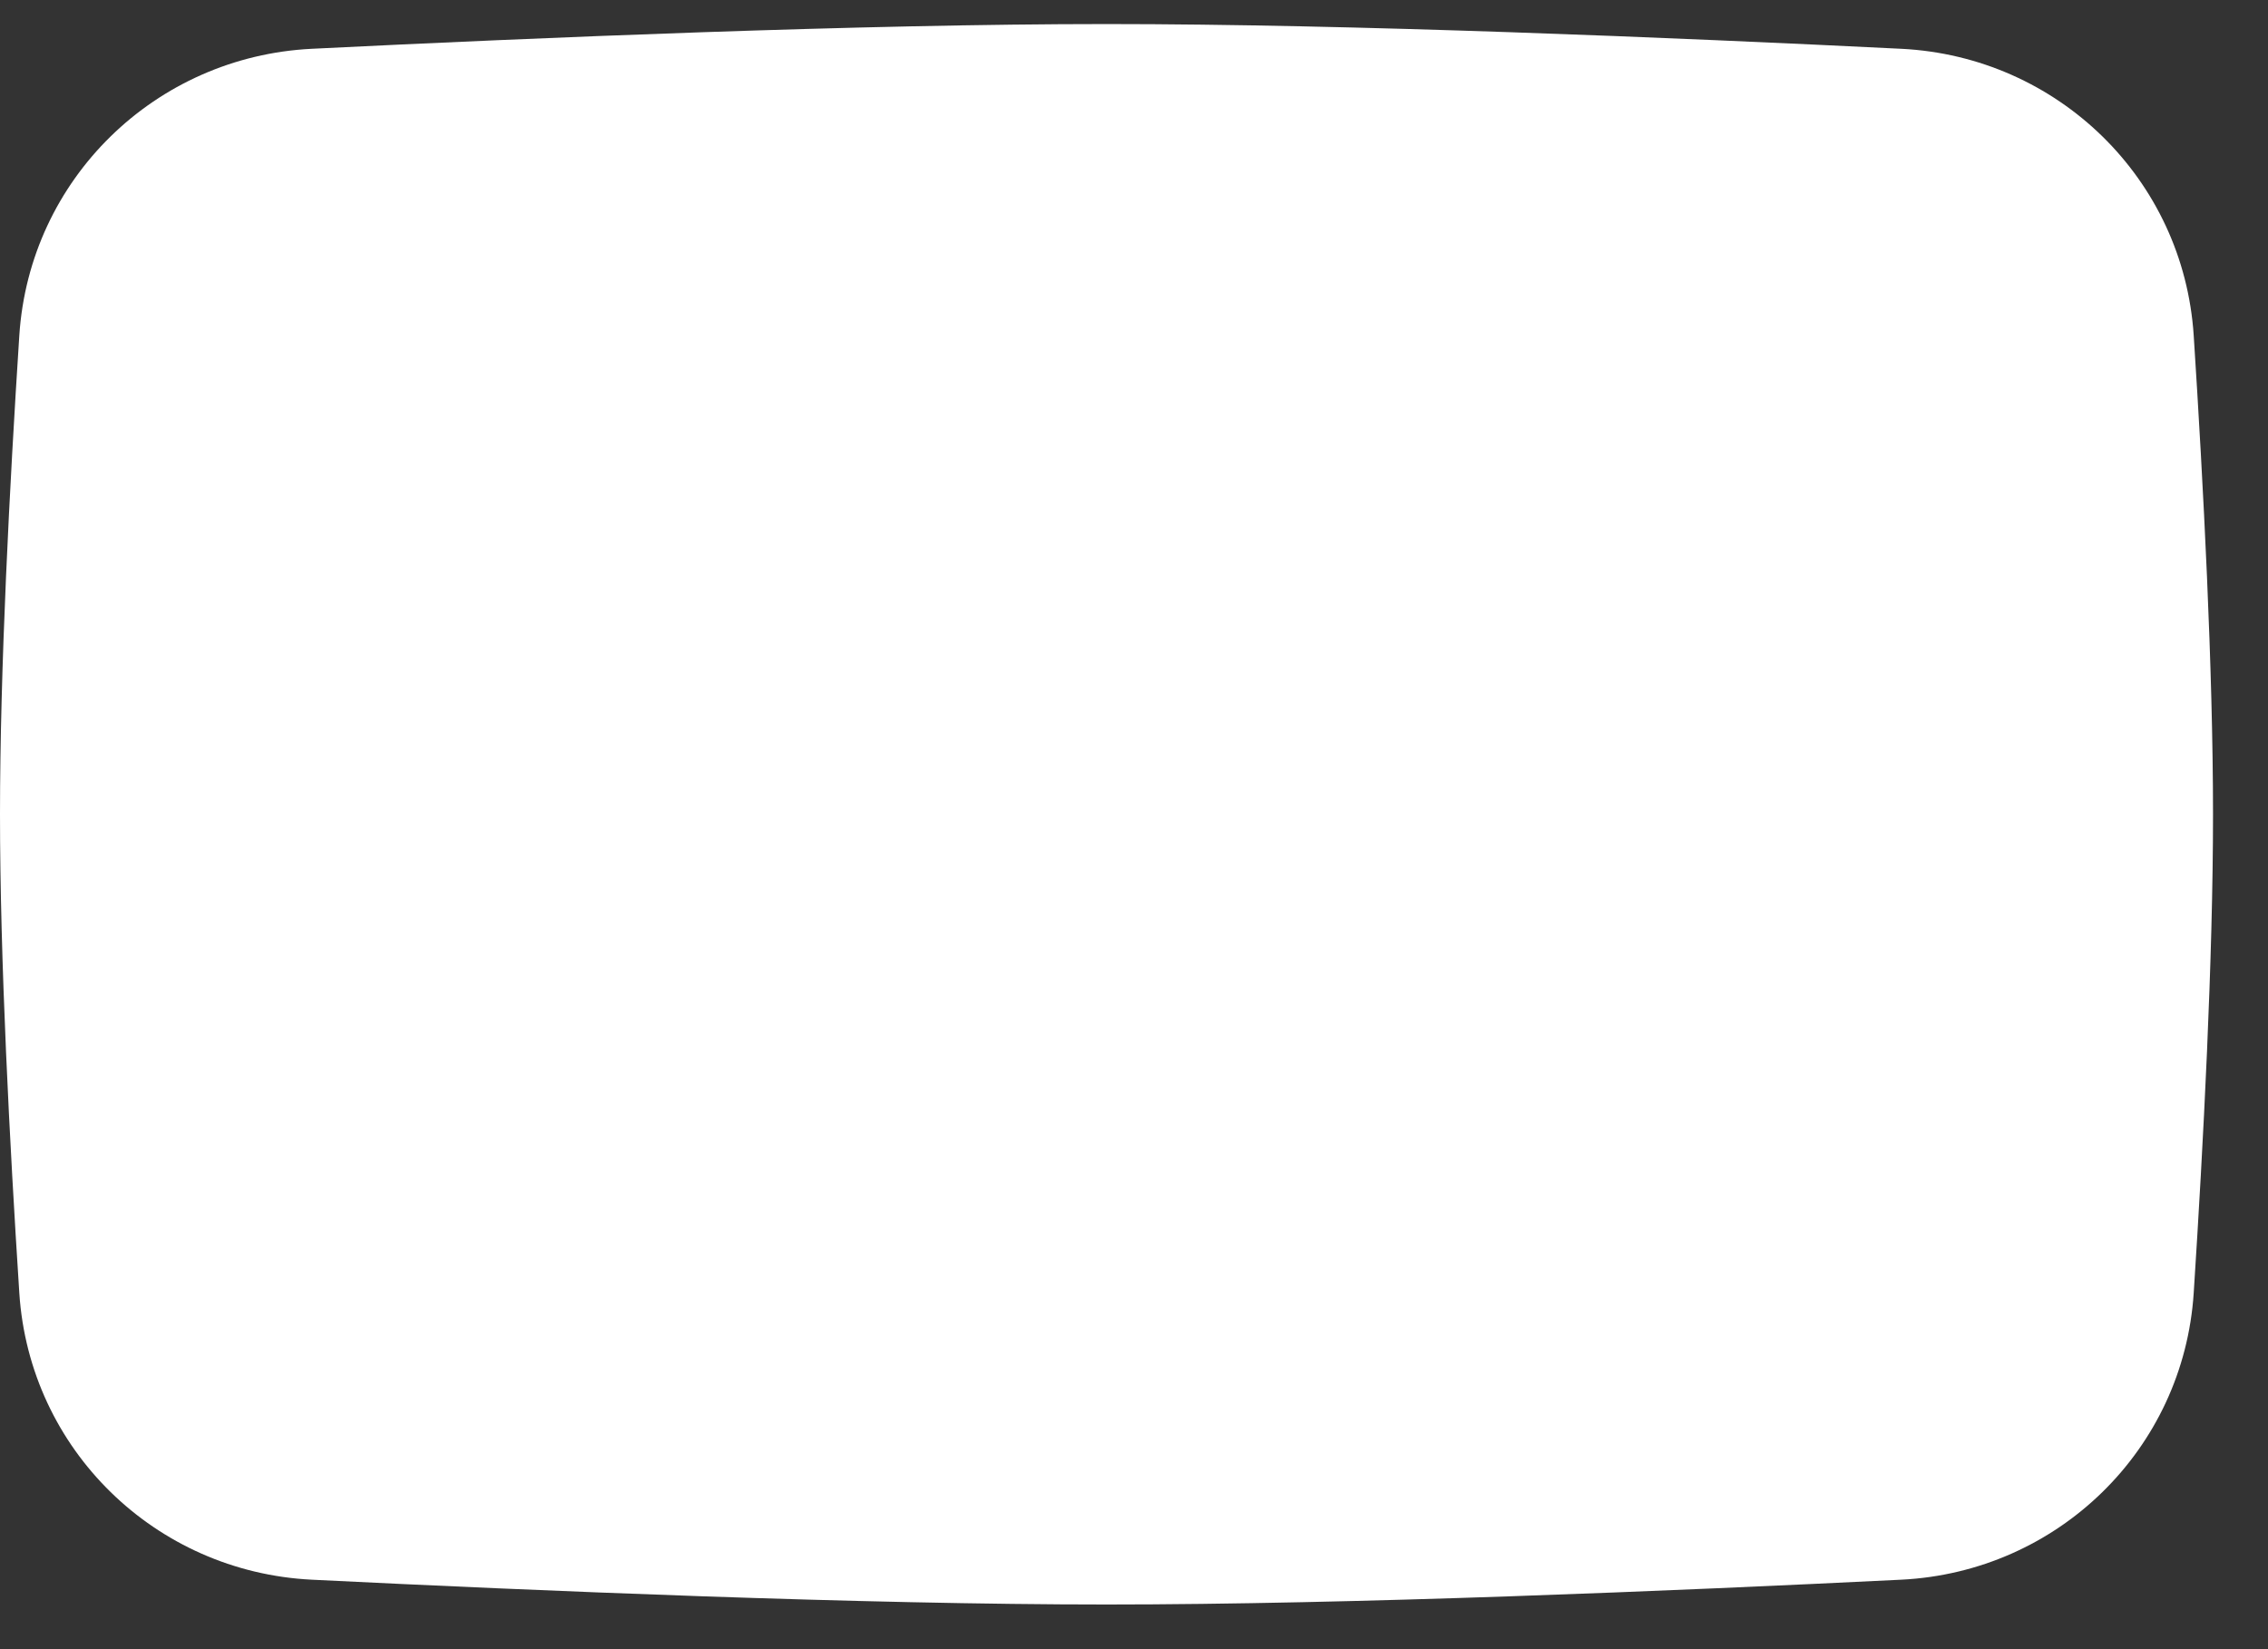 <svg width="33" height="24" viewBox="0 0 33 24" fill="none" xmlns="http://www.w3.org/2000/svg">
<rect x="0" y="0" width="33" height="24" fill="#333333" stroke="none"/>
<path d="M0.281 4.882C0.429 2.606 2.259 0.823 4.536 0.71C7.834 0.547 12.548 0.35 16.1 0.35C19.652 0.35 24.366 0.547 27.664 0.71C29.942 0.823 31.771 2.606 31.919 4.882C32.06 7.062 32.2 9.745 32.2 11.85C32.2 13.954 32.06 16.637 31.919 18.817C31.771 21.093 29.942 22.876 27.664 22.989C24.366 23.152 19.652 23.35 16.1 23.35C12.548 23.35 7.834 23.152 4.536 22.989C2.259 22.876 0.429 21.093 0.281 18.817C0.14 16.637 0 13.954 0 11.85C0 9.745 0.14 7.062 0.281 4.882Z" fill="white"/>
</svg>
